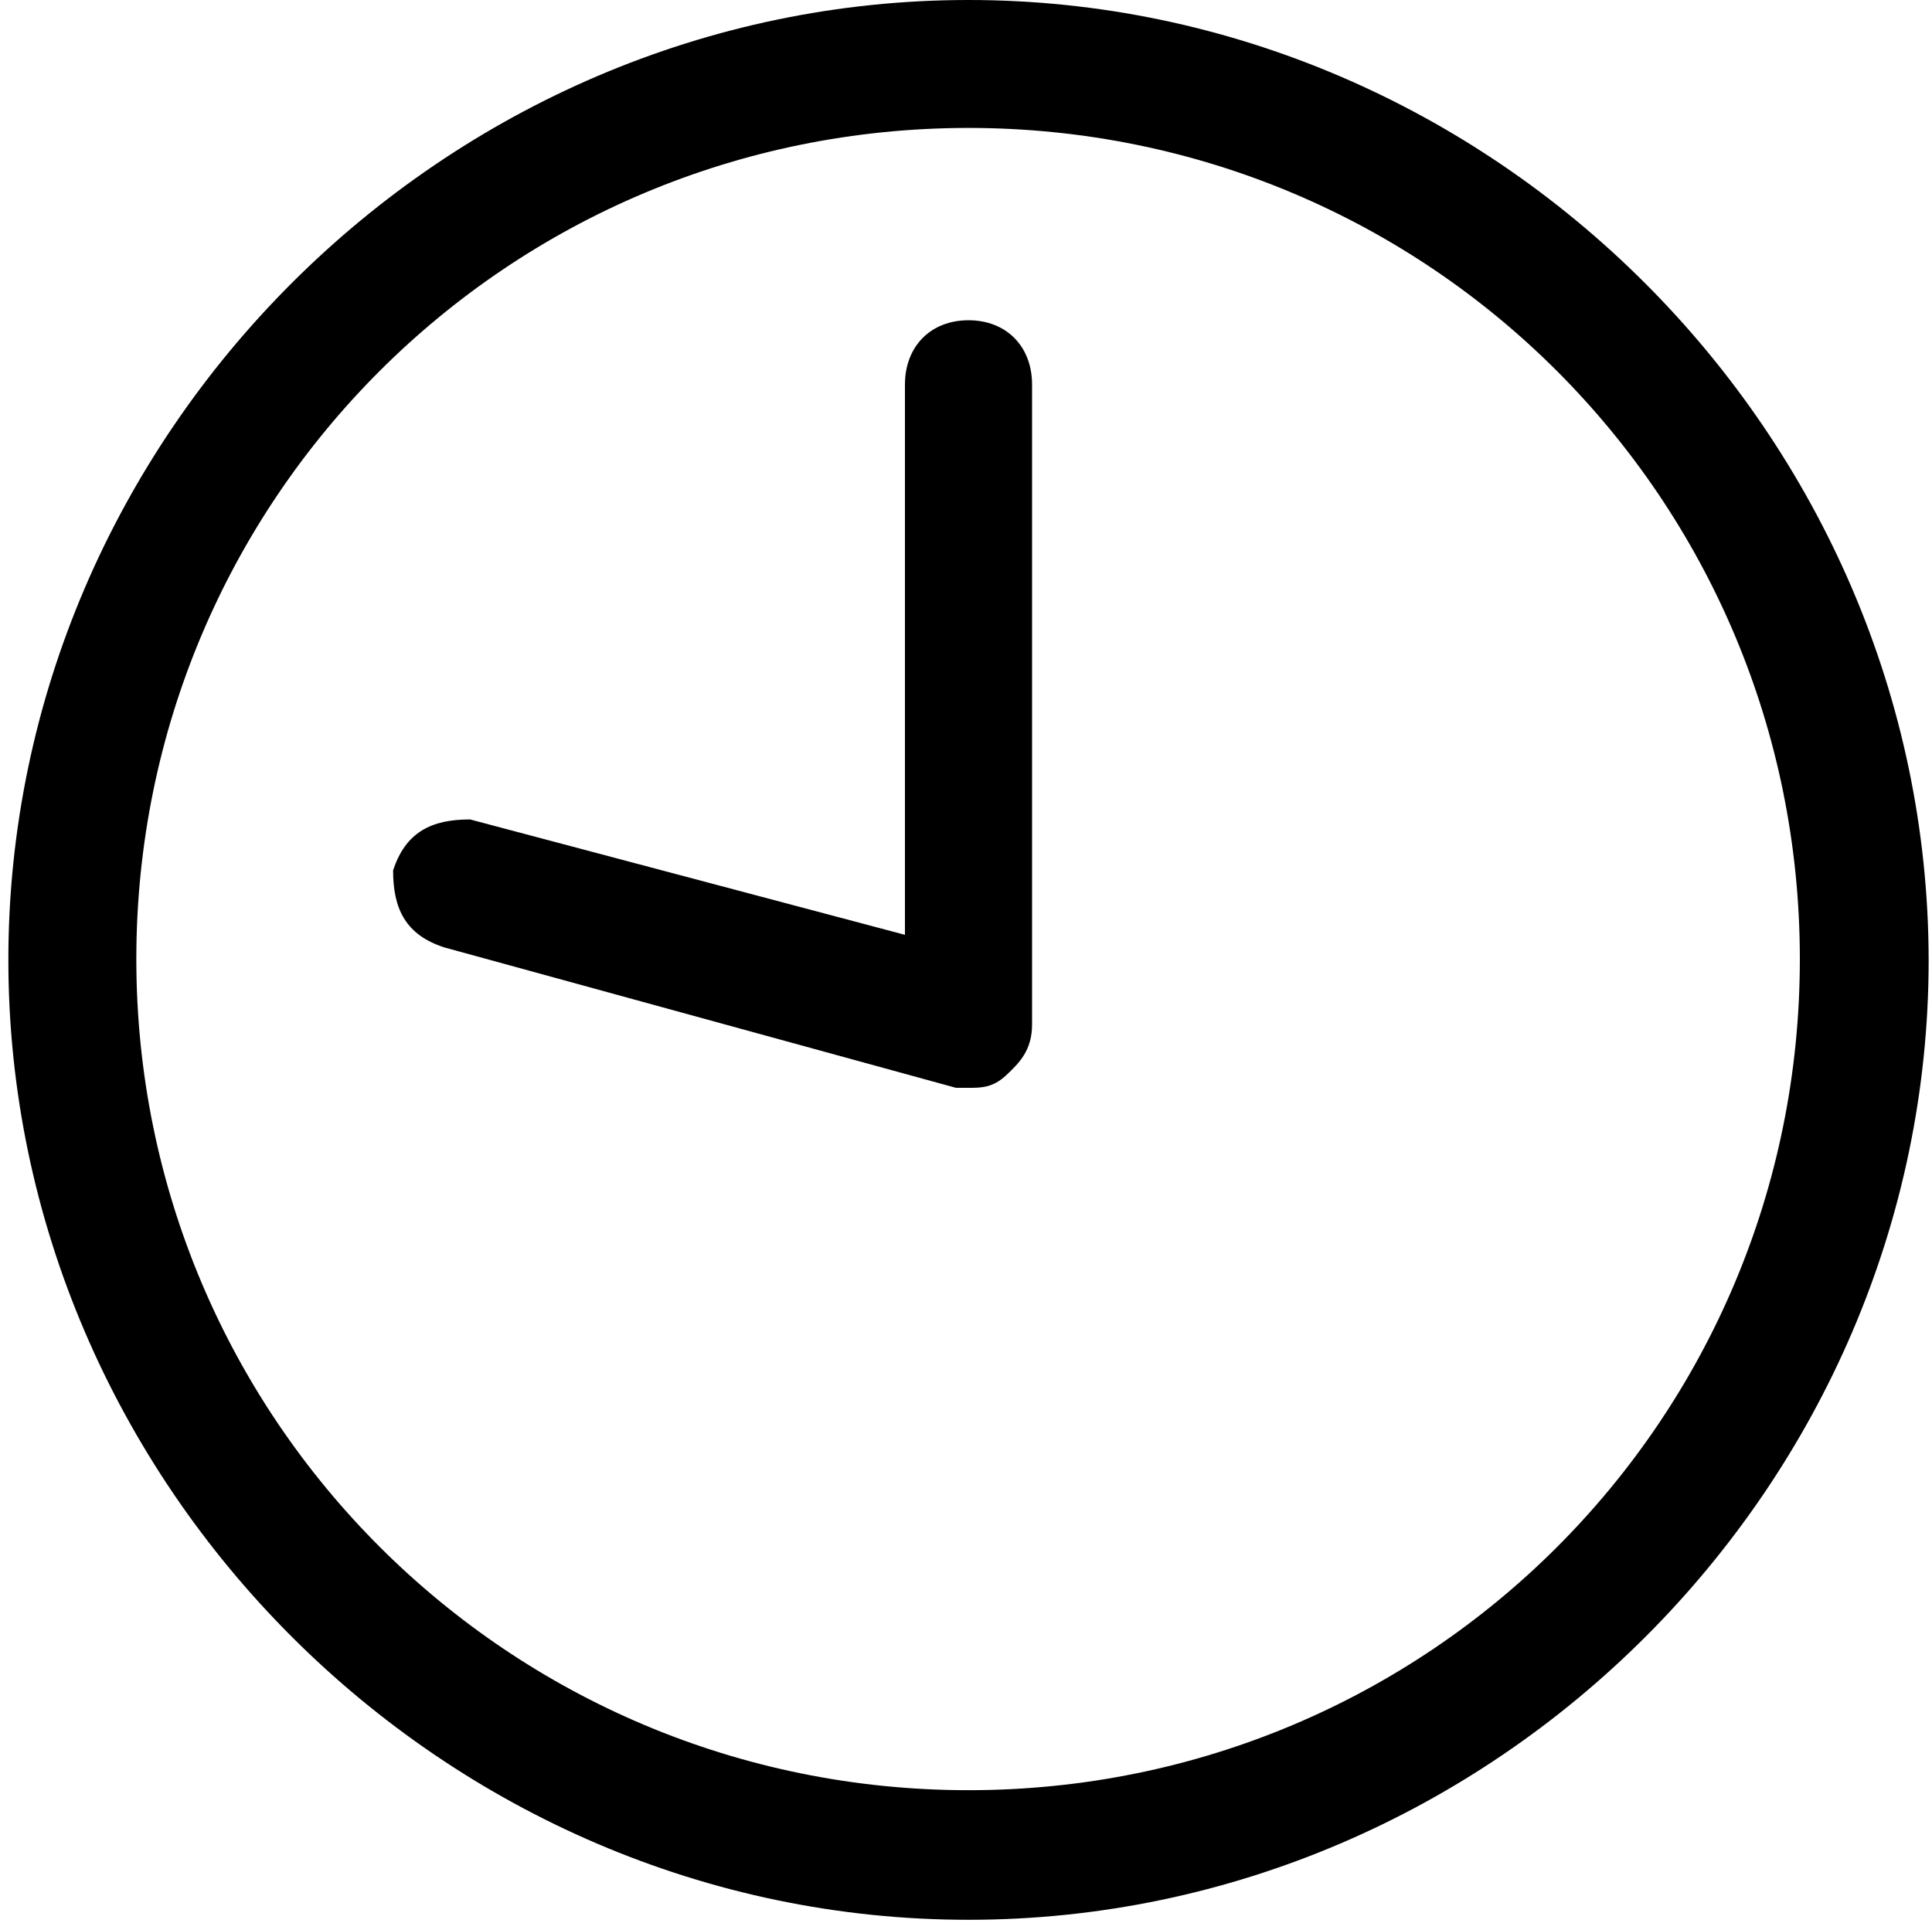 <?xml version="1.0" encoding="utf-8"?>
<!-- Generator: Adobe Illustrator 18.1.1, SVG Export Plug-In . SVG Version: 6.00 Build 0)  -->
<svg version="1.1" id="Layer_1" xmlns="http://www.w3.org/2000/svg" xmlns:xlink="http://www.w3.org/1999/xlink" x="0px" y="0px"
	 viewBox="-7345 1926 231 230" enable-background="new -7345 1926 231 230" xml:space="preserve">
<g id="edit" display="none">
	<g display="inline">
		<path d="M-7229.2,1941.3c55.1,0,99.4,44.4,99.4,99.4c0,55.1-44.4,99.4-99.4,99.4s-99.5-44.4-99.5-99.4
			S-7284.3,1941.3-7229.2,1941.3 M-7229.2,1926c-62.7,0-114.8,52-114.8,114.8c0,62.7,52,114.8,114.8,114.8s114.8-52,114.8-114.8
			C-7114.5,1978-7166.5,1926-7229.2,1926L-7229.2,1926z"/>
	</g>
	
		<polyline display="inline" fill="none" stroke="#000000" stroke-linecap="round" stroke-linejoin="round" stroke-miterlimit="10" points="
		-7290.5,2031.6 -7229.2,2048.4 -7229.2,1971.9 	"/>
</g>
<g id="統合">
	<path d="M-7229.2,1941.3c55.1,0,99.4,44.4,99.4,99.4c0,55.1-44.4,99.4-99.4,99.4s-99.5-44.4-99.5-99.4
		S-7284.3,1941.3-7229.2,1941.3 M-7229.2,1926c-62.7,0-114.8,52-114.8,114.8c0,62.7,52,114.8,114.8,114.8s114.8-52,114.8-114.8
		C-7114.5,1978-7166.5,1926-7229.2,1926L-7229.2,1926z"/>
	<path d="M-7229.2,2056.1h-1.5l-61.2-16.8c-4.6-1.5-6.1-4.6-6.1-9.2c1.5-4.6,4.6-6.1,9.2-6.1l52,13.8v-65.8c0-4.6,3.1-7.7,7.6-7.7
		s7.6,3.1,7.6,7.7v76.5c0,3.1-1.5,4.6-3.1,6.1S-7227.7,2056.1-7229.2,2056.1z"/>
</g>
<g id="補足">
</g>
</svg>
